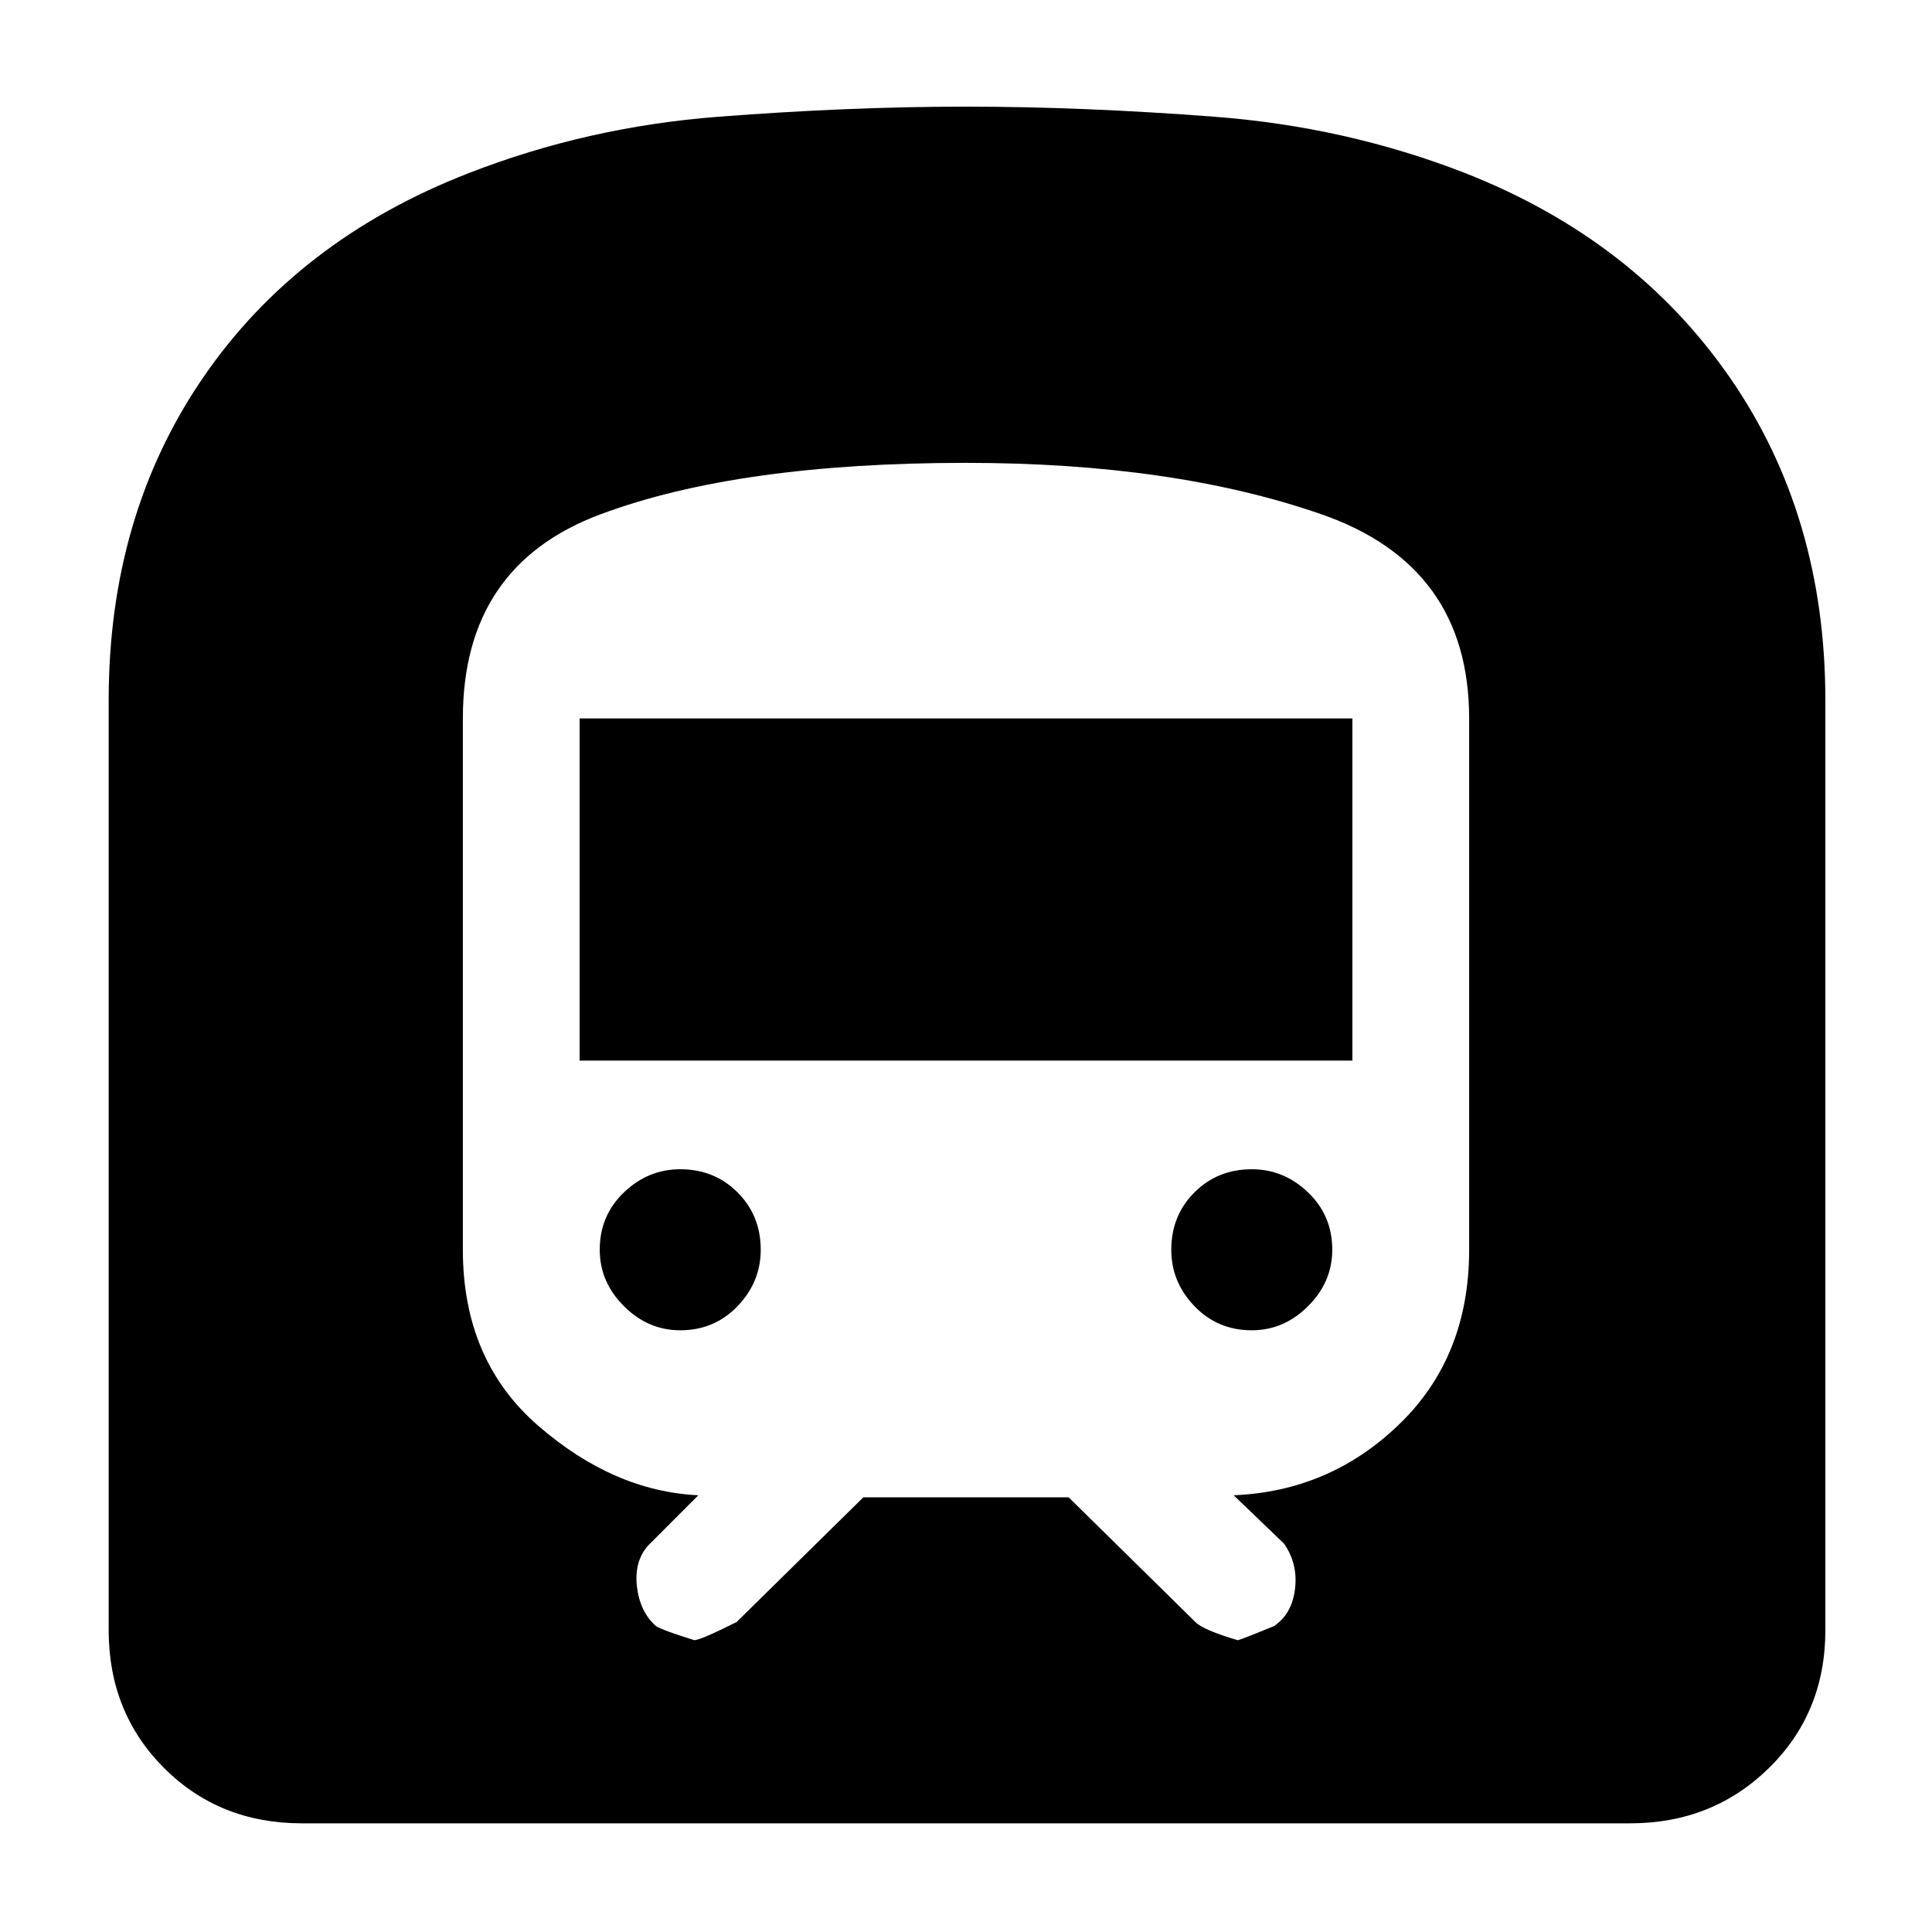 <svg xmlns="http://www.w3.org/2000/svg" height="40" width="40"><path d="M6.25 37.75q-1.708 0-2.854-1.146Q2.25 35.458 2.25 33.75V14.5q0-3.833 1.958-6.687 1.959-2.855 5.5-4.23 2.459-.958 5.167-1.166 2.708-.209 5.125-.209t5.146.209q2.729.208 5.187 1.166 3.5 1.375 5.479 4.23 1.98 2.854 1.98 6.687v19.25q0 1.708-1.167 2.854-1.167 1.146-2.875 1.146ZM12 21.958h16v-7.083H12Zm13.917 5.584q.666 0 1.166-.5.5-.5.5-1.167 0-.708-.5-1.187-.5-.48-1.166-.48-.709 0-1.188.48-.479.479-.479 1.187 0 .667.479 1.167t1.188.5Zm-11.834 0q.709 0 1.188-.5t.479-1.167q0-.708-.479-1.187-.479-.48-1.188-.48-.666 0-1.166.48-.5.479-.5 1.187 0 .667.5 1.167t1.166.5Zm.292 6.416q.125 0 .875-.375L17.875 31h4.25l2.625 2.583q.167.167.875.375.042 0 .75-.291.375-.25.437-.771.063-.521-.229-.938l-1.041-1q2-.083 3.437-1.479 1.438-1.396 1.438-3.604v-11q0-3.167-3.063-4.229Q24.292 9.583 20 9.583q-4.708 0-7.562 1.063-2.855 1.062-2.855 4.229v11q0 2.292 1.563 3.646 1.562 1.354 3.312 1.437L13.417 32q-.292.333-.229.854.062.521.395.813.125.083.792.291Z"/></svg>